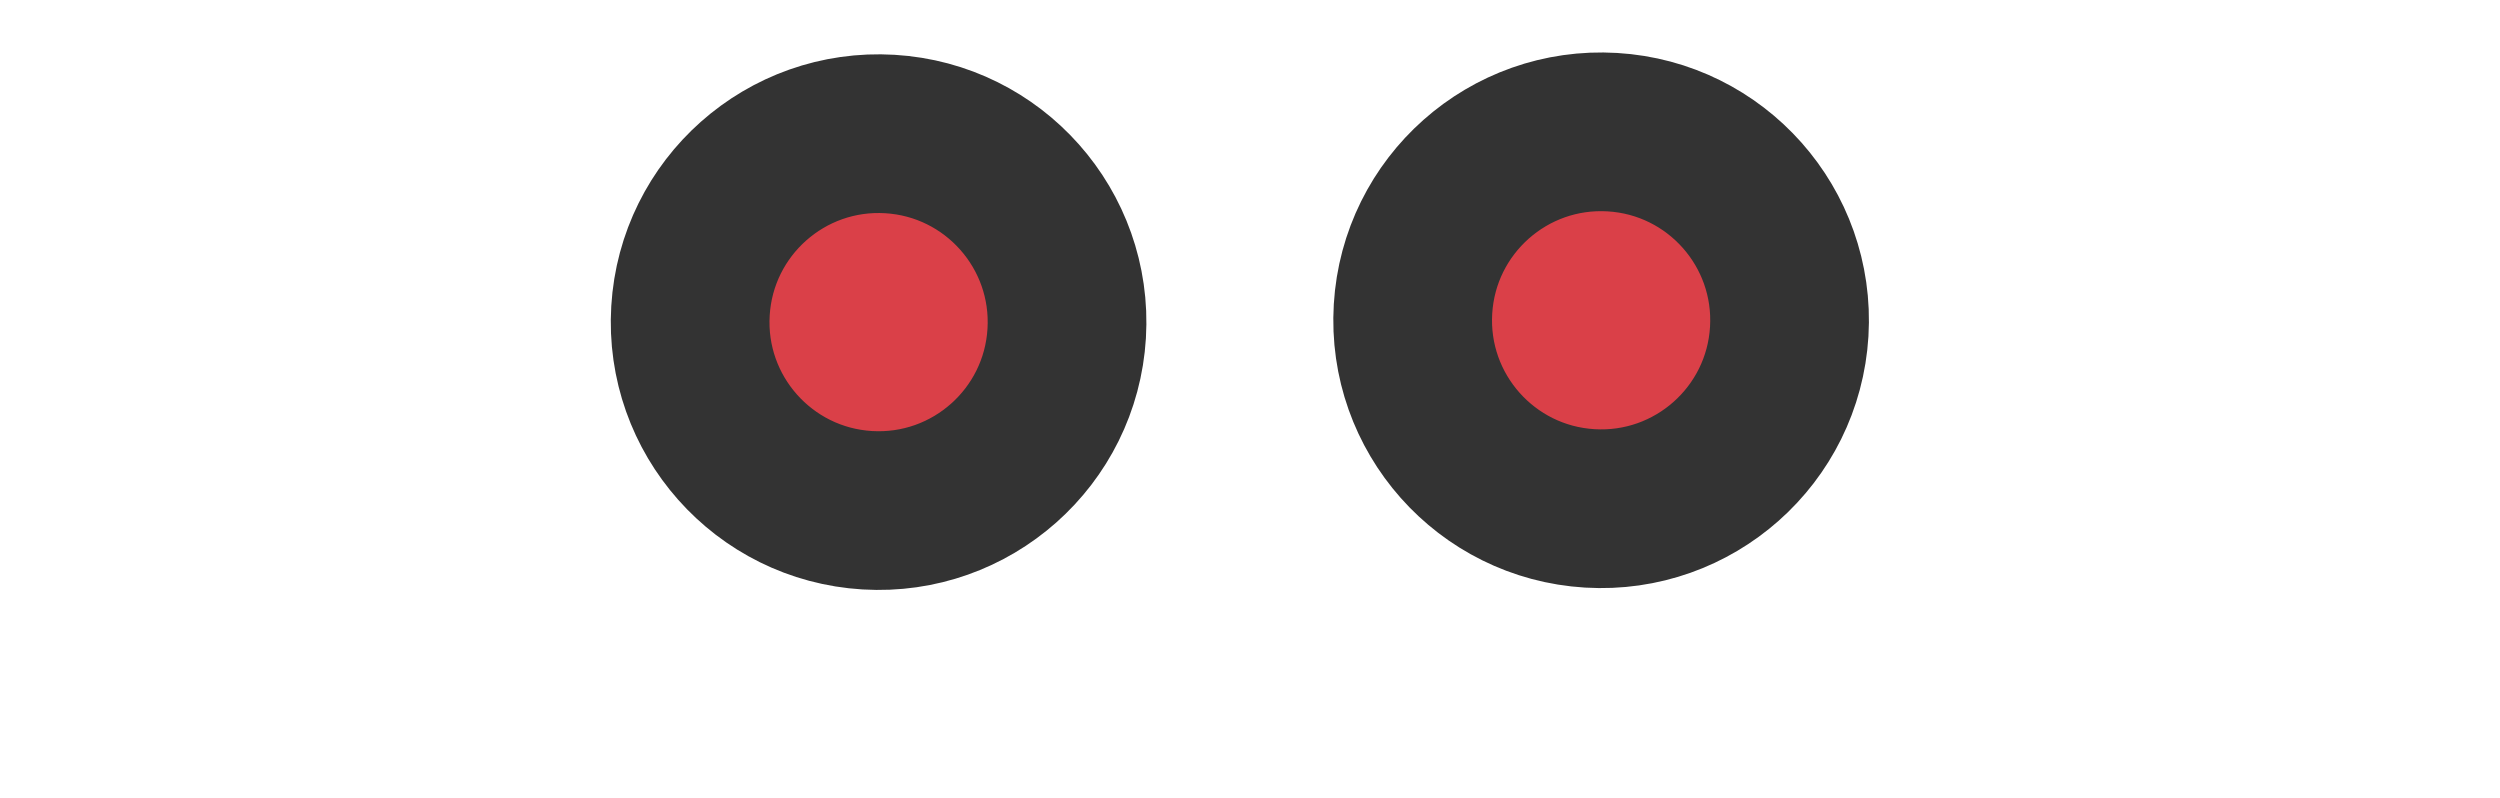 <?xml version="1.0" encoding="utf-8"?>
<svg width="94" height="30" viewBox="0 0 126 40" xmlns="http://www.w3.org/2000/svg">
  <defs>
    <style>.cls-1{fill:#875f45;}.cls-1,.cls-2,.cls-3{stroke:#333;stroke-miterlimit:10;stroke-width:8px;}.cls-2{fill:#4d4d4d;}.cls-3{fill:#da4048;}</style>
  </defs>
  <circle class="cls-3" cx="11.72" cy="11.09" r="9.5" transform="matrix(0.06, -0.998, 0.998, 0.06, 32.51, 27.16)"/>
  <circle class="cls-3" cx="48.14" cy="10.99" r="9.5" transform="matrix(0.06, -0.998, 0.998, 0.06, 66.84, 63.42)"/>
</svg>
